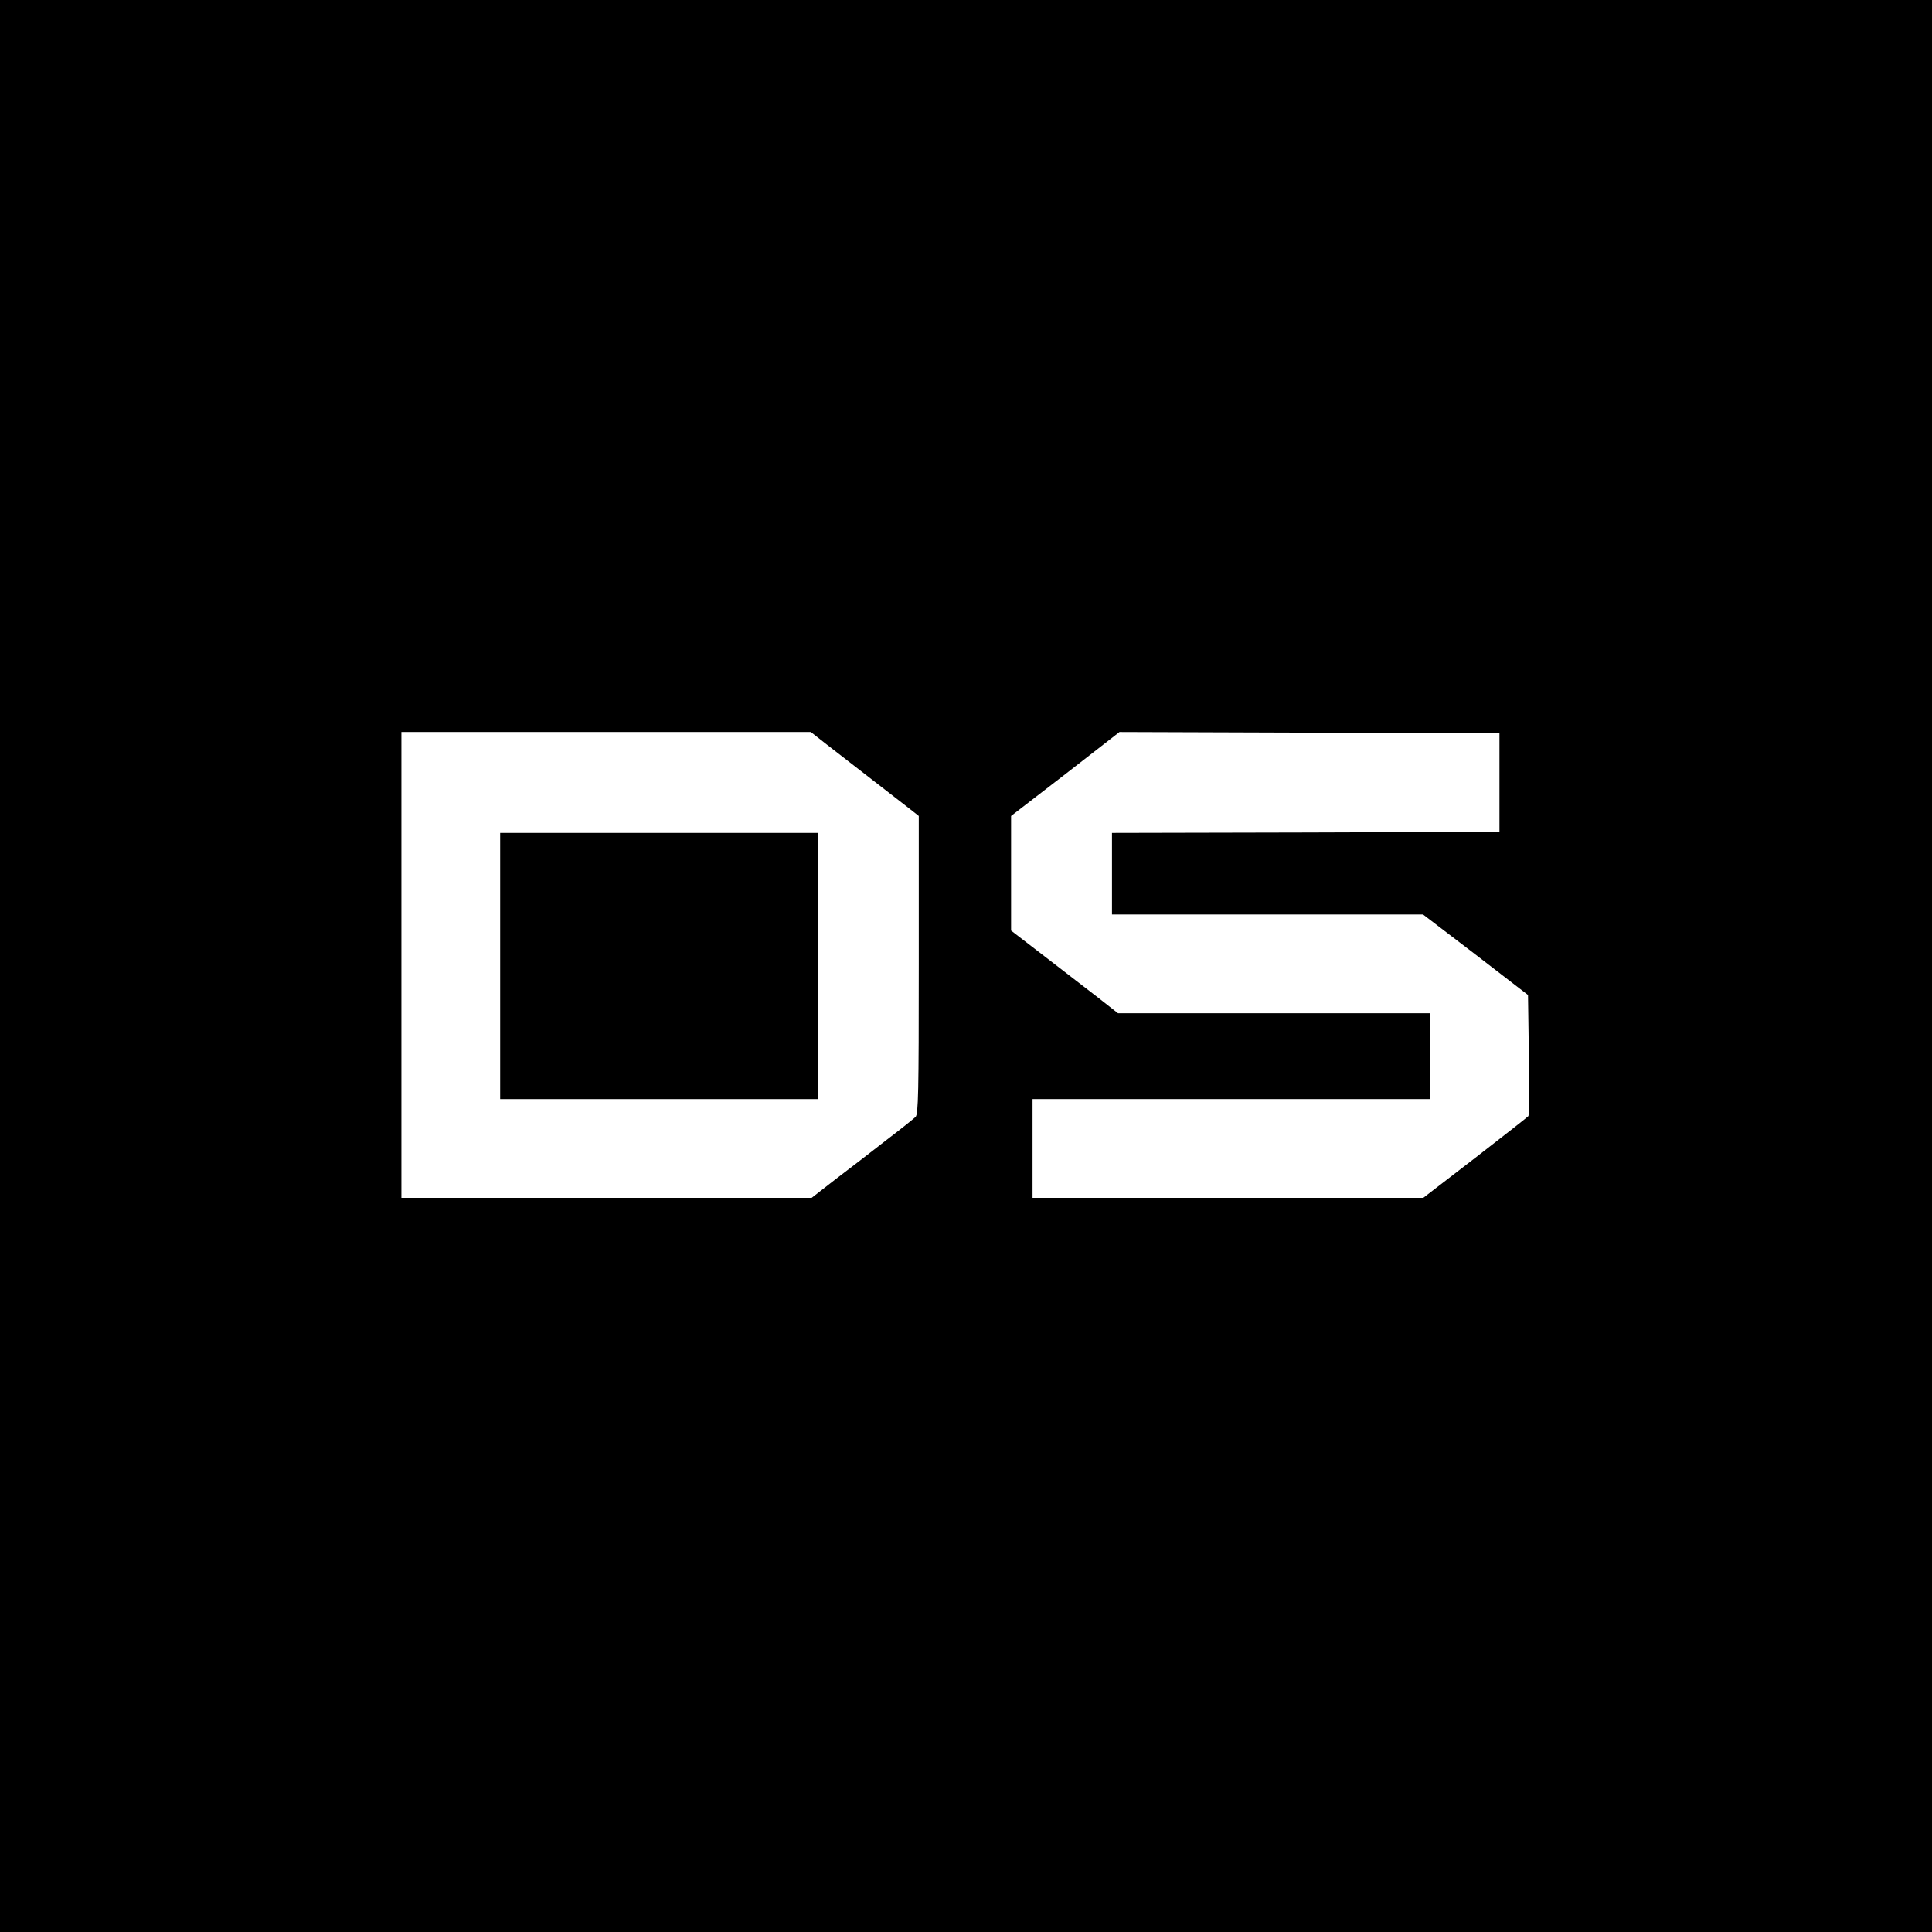 <?xml version="1.0" standalone="no"?>
<!DOCTYPE svg PUBLIC "-//W3C//DTD SVG 20010904//EN"
 "http://www.w3.org/TR/2001/REC-SVG-20010904/DTD/svg10.dtd">
<svg version="1.0" xmlns="http://www.w3.org/2000/svg"
 width="900pt" height="900pt" viewBox="0 0 900 900"
 preserveAspectRatio="xMidYMid meet">

<g transform="translate(0,900) scale(0.1,-0.1)"
fill="#000000" stroke="none">
<path d="M0 4500 l0 -4500 4500 0 4500 0 0 4500 0 4500 -4500 0 -4500 0 0
-4500z m3851 1032 c41 -32 135 -105 209 -162 74 -57 154 -119 178 -138 l42
-33 0 -694 c0 -593 -2 -696 -15 -708 -8 -8 -69 -57 -136 -108 -66 -52 -172
-133 -235 -181 l-113 -88 -956 0 -955 0 0 1085 0 1085 954 0 953 0 74 -58z
m3134 -177 l0 -230 -902 -3 -903 -2 0 -190 0 -190 725 0 724 0 245 -187 244
-188 4 -278 c1 -154 1 -282 -2 -286 -3 -4 -114 -91 -247 -194 l-243 -187 -910
0 -910 0 0 230 0 230 925 0 925 0 0 200 0 200 -726 0 -726 0 -93 73 c-51 39
-163 126 -249 192 l-156 120 0 267 0 267 253 195 252 196 885 -3 885 -2 0
-230z"/>
<path d="M2330 4500 l0 -620 740 0 740 0 0 620 0 620 -740 0 -740 0 0 -620z"/>
</g>
</svg>
